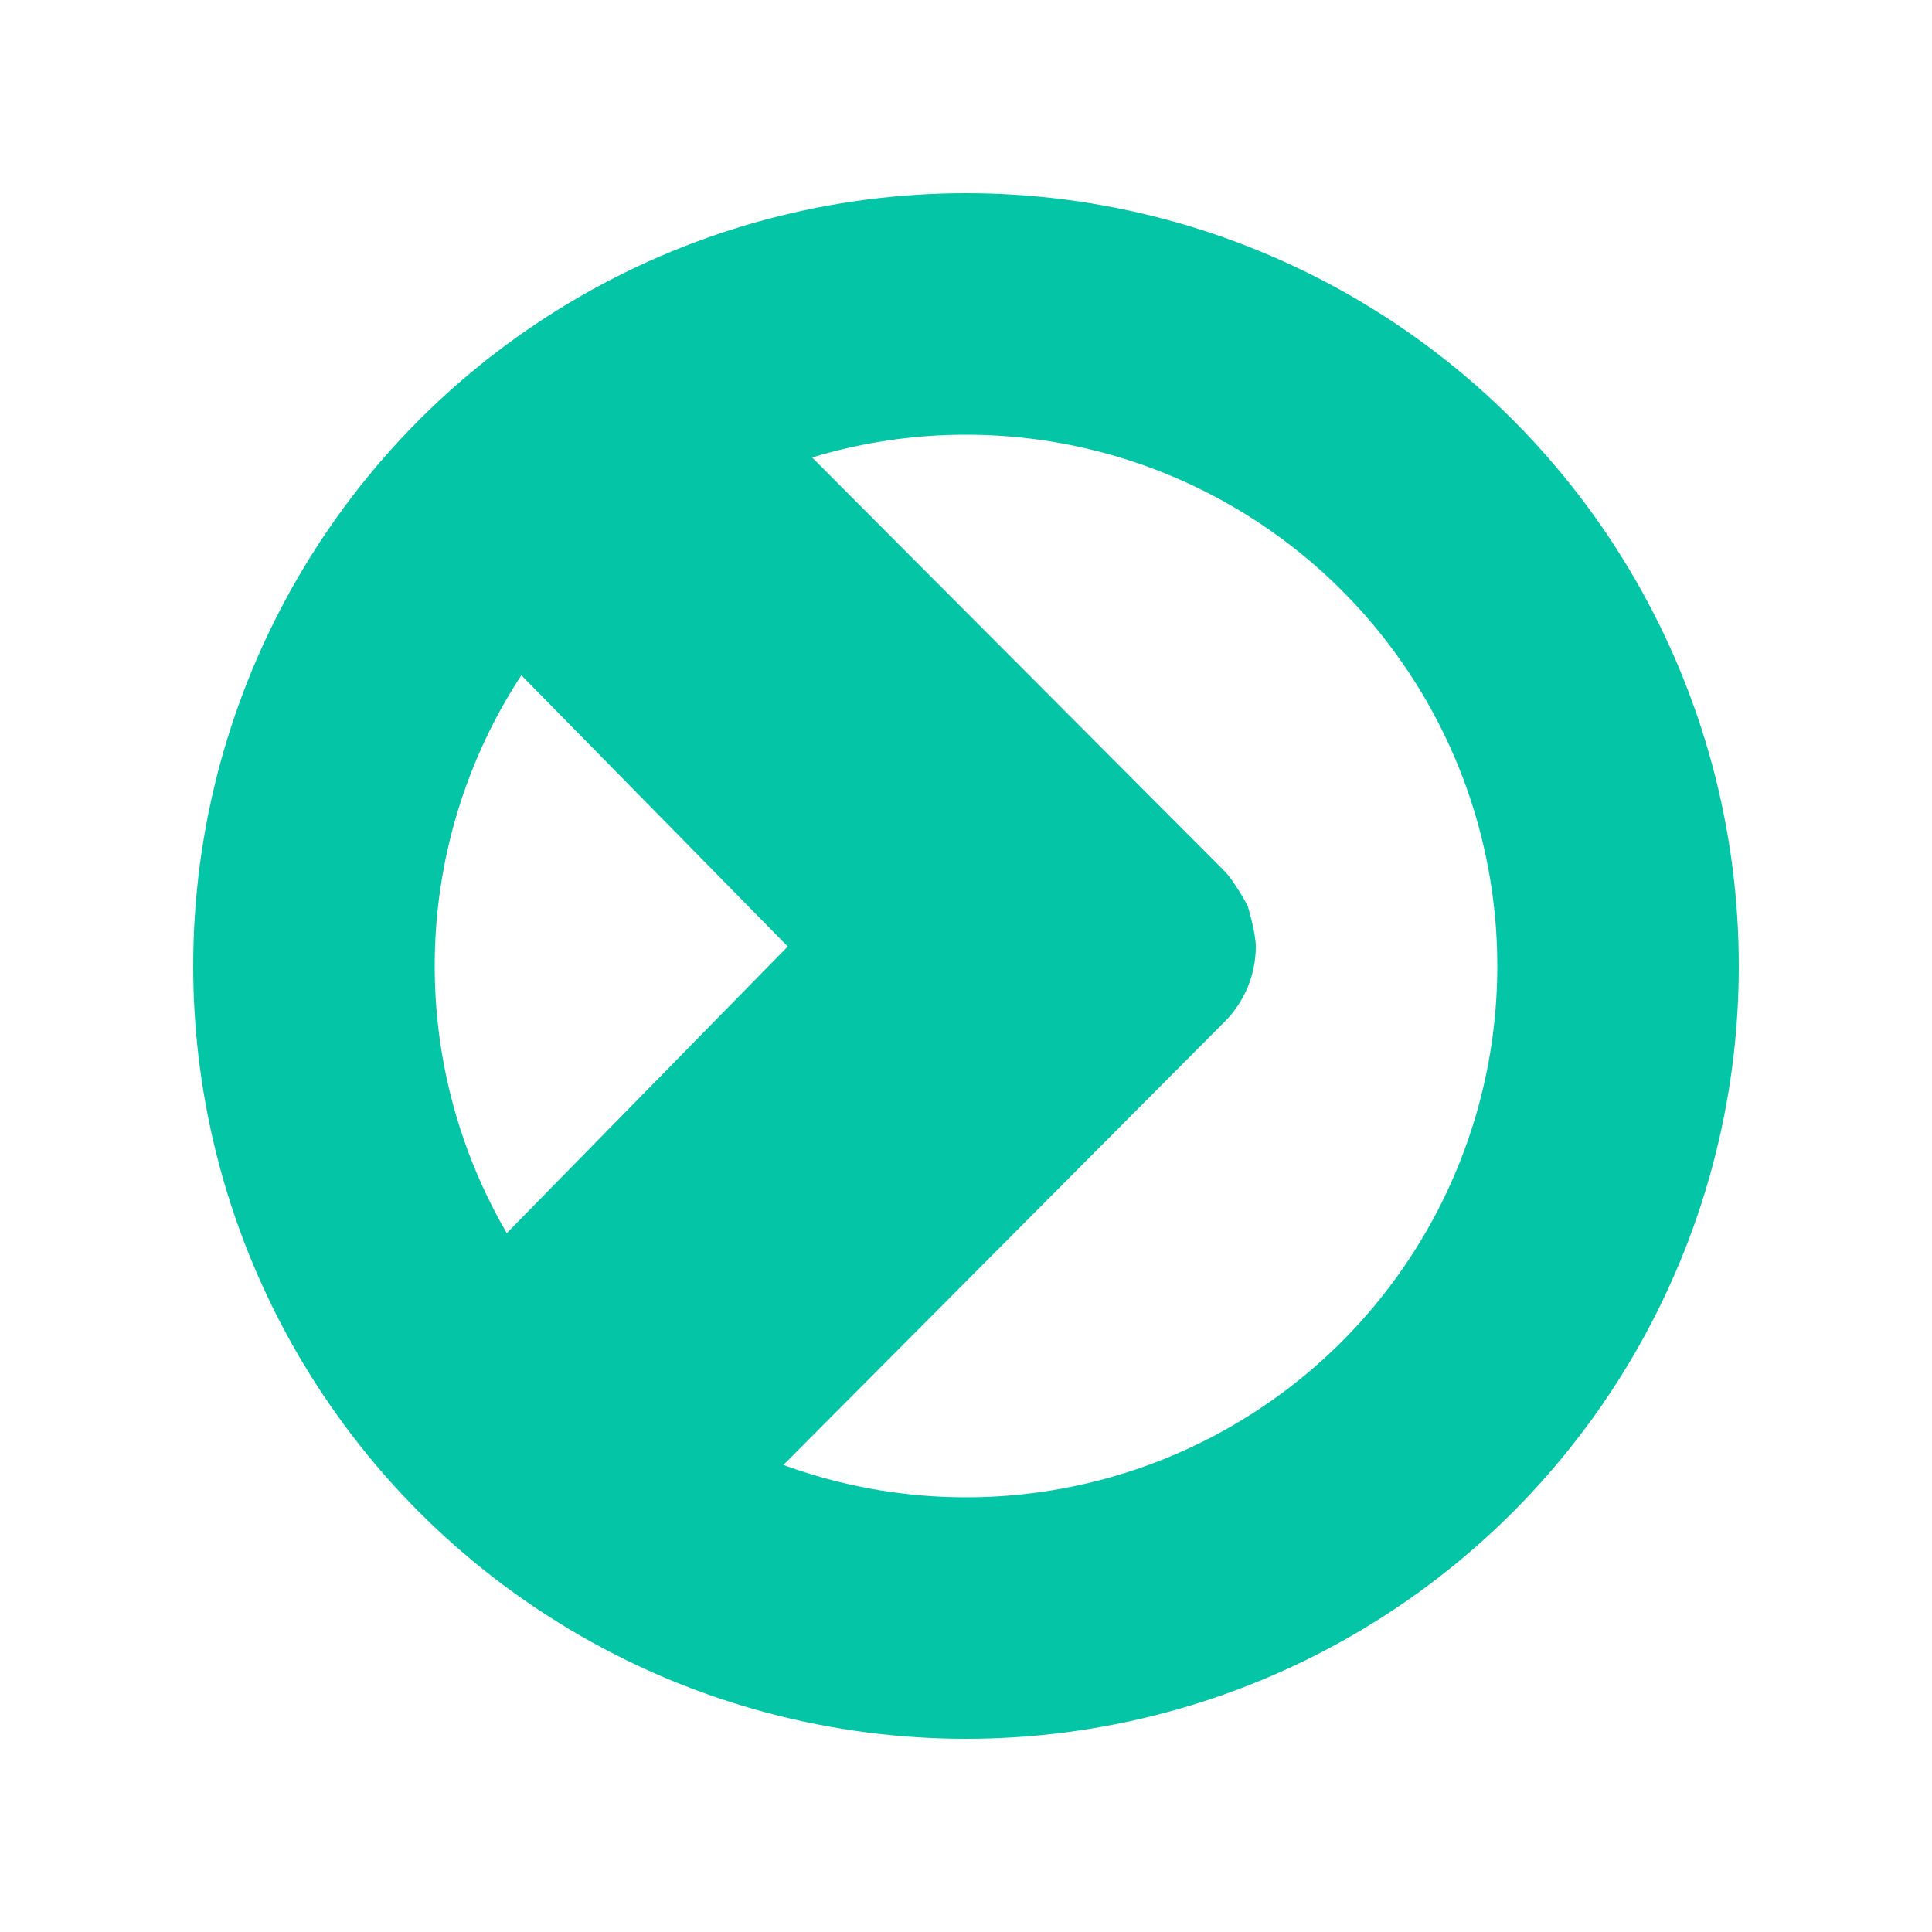 <svg width="20" height="20" viewBox="0 0 20 20" fill="none" xmlns="http://www.w3.org/2000/svg">
<circle cx="10" cy="10" r="6.75" stroke="#04C6A6" stroke-width="2.5"/>
<path d="M12.674 10.58L7.606 15.671C7.503 15.775 7.38 15.858 7.245 15.914C7.109 15.971 6.964 16 6.817 16C6.67 16 6.524 15.971 6.388 15.914C6.253 15.858 6.13 15.775 6.027 15.671L4.829 14.763C4.725 14.66 4.642 14.538 4.585 14.403C4.528 14.268 4.499 14.123 4.499 13.977C4.499 13.831 4.528 13.686 4.585 13.551C4.642 13.416 4.725 13.294 4.829 13.191L8.155 9.798L4.829 6.412C4.725 6.309 4.642 6.187 4.585 6.052C4.528 5.917 4.499 5.773 4.499 5.626C4.499 5.48 4.528 5.335 4.585 5.201C4.642 5.066 4.725 4.943 4.829 4.841L6.027 3.932C6.13 3.828 6.253 3.745 6.388 3.688C6.524 3.632 6.67 3.602 6.817 3.602C6.964 3.602 7.109 3.632 7.245 3.688C7.38 3.745 7.503 3.828 7.606 3.932L12.674 9.016C12.777 9.118 12.915 9.375 12.915 9.375C12.915 9.375 13 9.653 13 9.798C13 9.943 12.971 10.087 12.915 10.222C12.859 10.356 12.777 10.478 12.674 10.58Z" fill="#04C6A6"/>
</svg>
